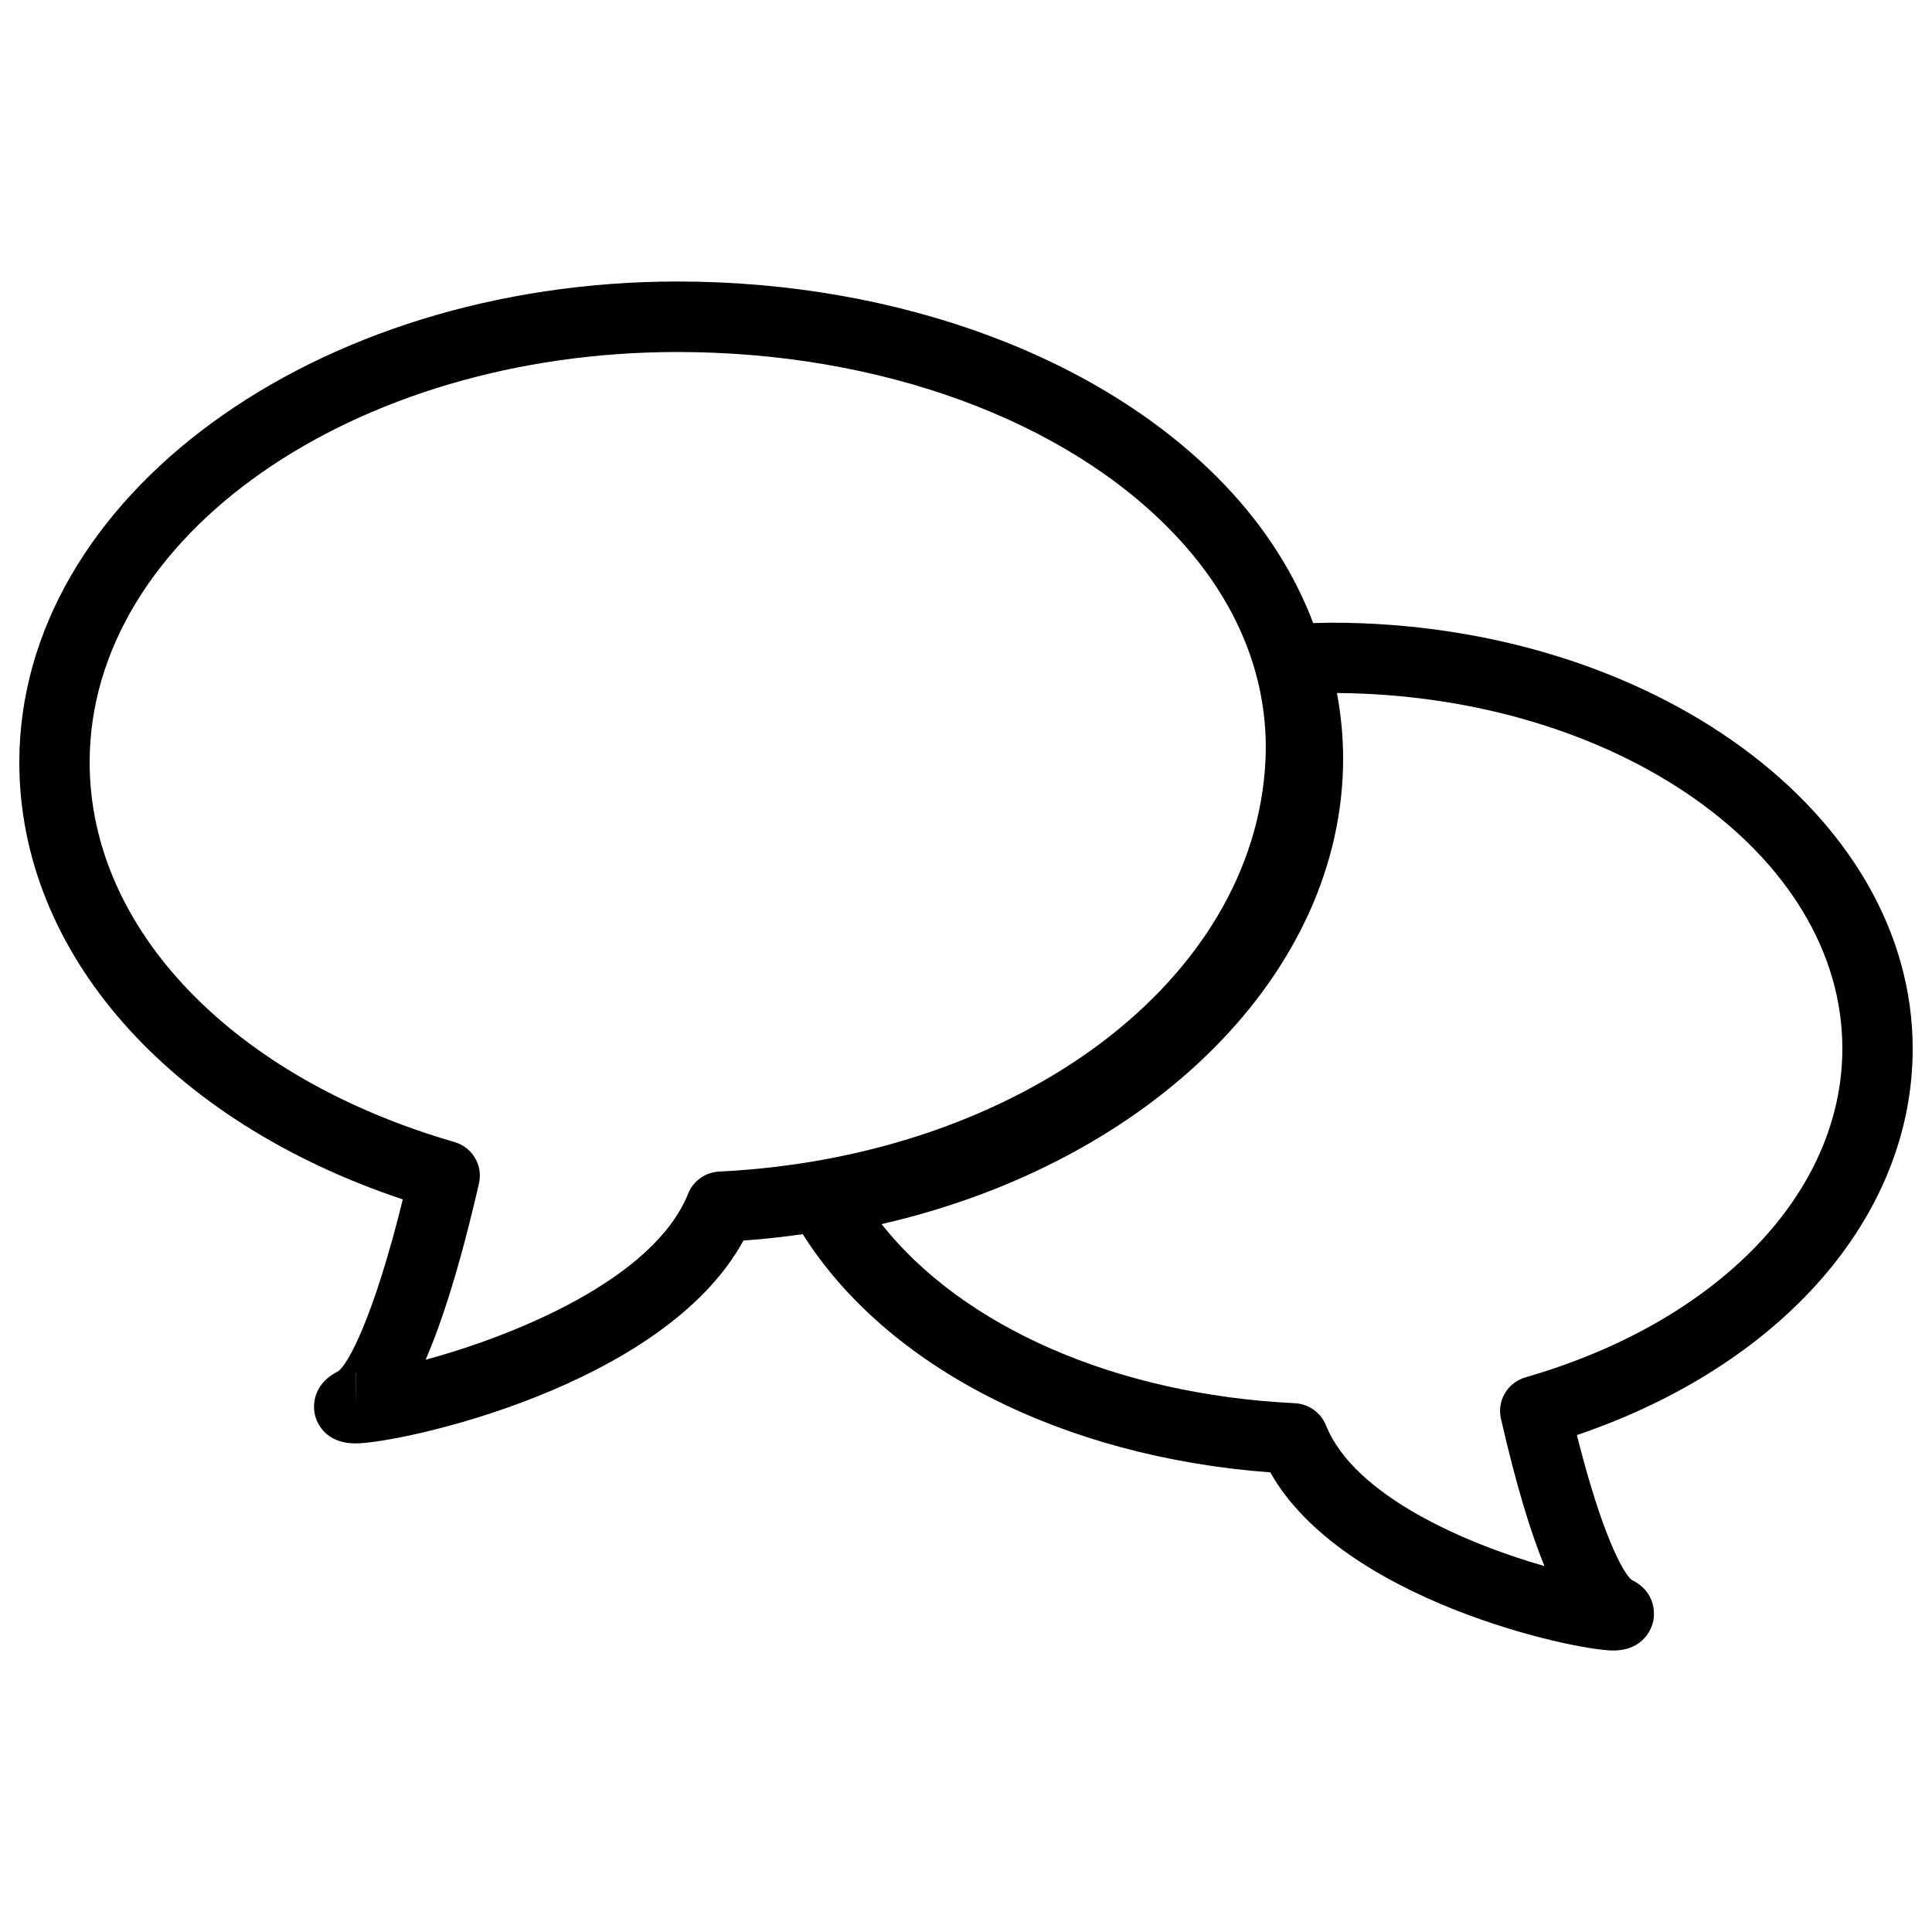 <?xml version="1.0" encoding="utf-8"?>
<!-- Svg Vector Icons : http://www.onlinewebfonts.com/icon -->
<!DOCTYPE svg PUBLIC "-//W3C//DTD SVG 1.1//EN" "http://www.w3.org/Graphics/SVG/1.1/DTD/svg11.dtd">
<svg version="1.1" xmlns="http://www.w3.org/2000/svg" xmlns:xlink="http://www.w3.org/1999/xlink" x="0px" y="0px" viewBox="0 0 1000 1000" enable-background="new 0 0 1000 1000" xml:space="preserve">
<g><g><g><path d="M689,322.3c-3.1,0-6.2,0.2-9.3,0.2c-9.6-25.4-24.8-49.5-45.7-71.4c-62.9-66-168.8-105.4-283.4-105.4C162.8,145.8,10,257.4,10,394.6c0,98.4,77.3,185.8,198.5,226.2c-15.4,62.3-28.6,85.6-33.5,89c-14.7,7.4-12.6,20-12,22.5c0.8,3.5,4.8,14.8,21.1,14.8c22.6,0,159.3-29.1,200.7-105c10.4-0.7,20.7-1.9,30.7-3.3c43.5,68.9,134.4,115.3,242,123.3c37.5,66.5,157.5,92.2,177.4,92.2l0,0c16.4,0,20.1-12.2,20.7-14.7c0.6-2.5,2.7-15-11.1-21.9c-4.3-3.4-15.4-23.4-28.3-74.9C922.4,706.7,990,629.6,990,542.8C990,421.2,854.9,322.3,689,322.3z M184.1,728.9l-0.1-18.2c0,0,0.1,0,0.1,0V728.9z M835,817.8L835,817.8V836V817.8z M372.2,606.4c-7.1,0.4-13.4,4.8-16,11.4c-17.8,44.3-89.8,73.5-135.9,86c8.2-18.9,17.6-47.6,27.6-91.2c2.2-9.4-3.4-18.8-12.7-21.5C120.5,557.9,46.4,480.9,46.4,394.6c0-117.1,136.5-212.4,304.3-212.4c104.8,0,200.9,35.2,257,94.1c33,34.6,49.3,75.2,47.3,117.4C649.5,507.3,527.9,598.8,372.2,606.4z M789.6,712.9c-9.3,2.7-14.9,12.1-12.7,21.5c8.1,35.3,15.6,59.4,22.5,76.2c-39.9-11.4-98.4-36.1-113.1-72.9c-2.7-6.6-8.9-11-16-11.4c-92.6-4.5-171.8-39.4-214-92.7c140-32.1,238.9-130.3,238.9-241c0-11.3-1.1-22.6-3.2-33.9c144.5,1.1,261.6,83.2,261.6,184C953.6,617.4,889.2,684.2,789.6,712.9z"/></g></g><g></g><g></g><g></g><g></g><g></g><g></g><g></g><g></g><g></g><g></g><g></g><g></g><g></g><g></g><g></g></g>
</svg>